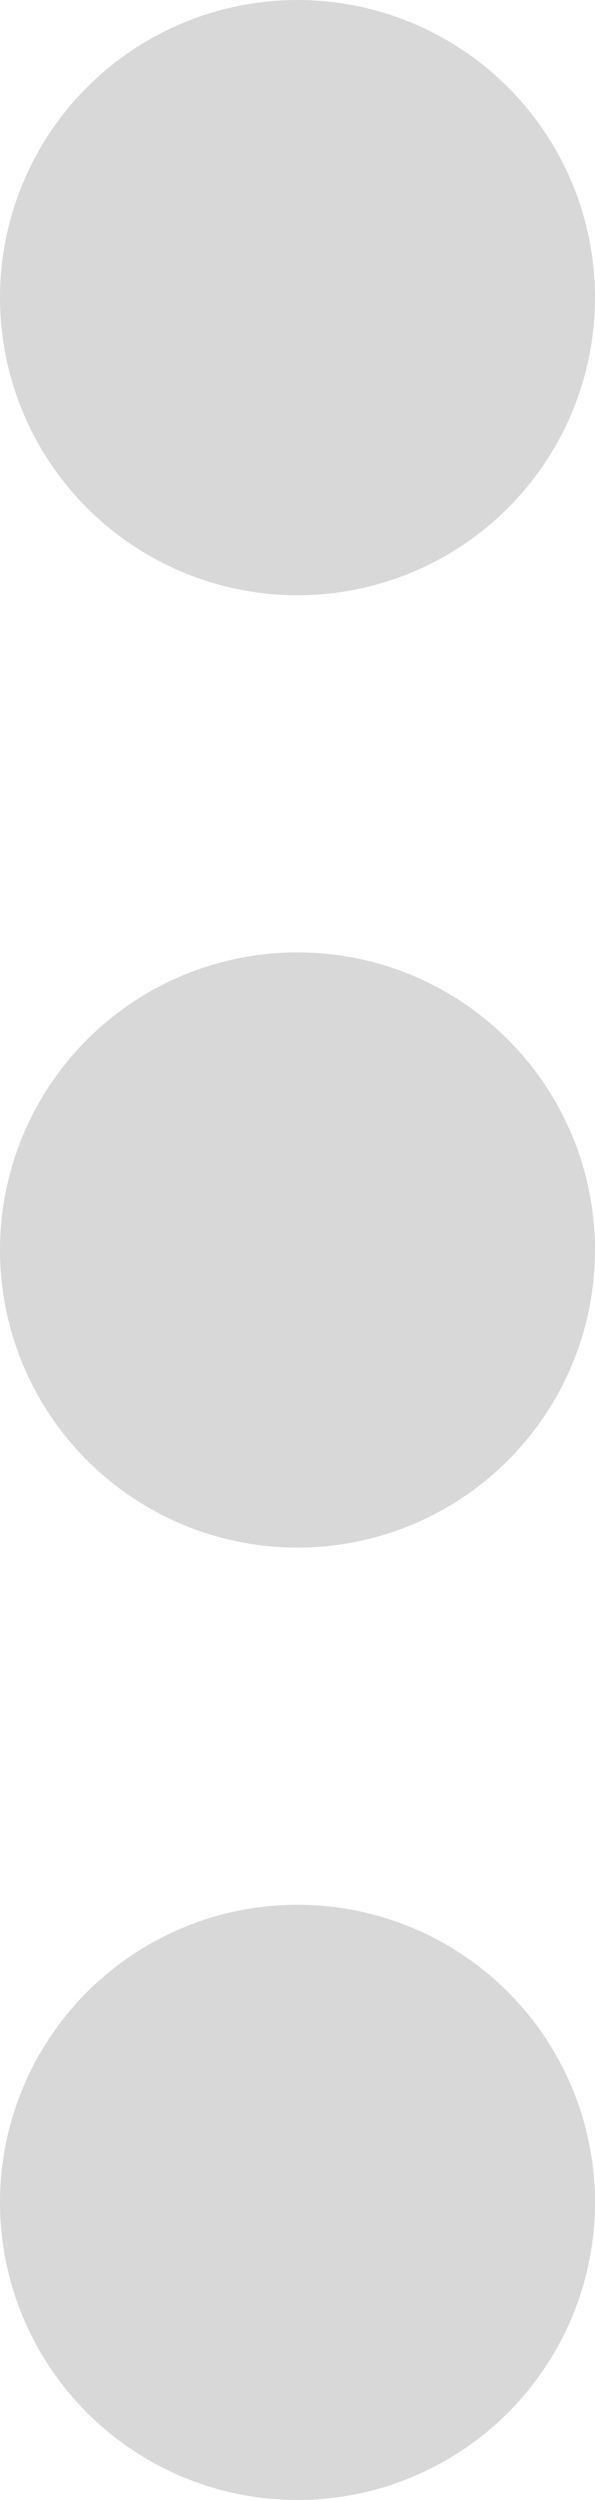 <?xml version="1.0" encoding="UTF-8"?>
<svg width="5px" height="21px" viewBox="0 0 5 21" version="1.1" xmlns="http://www.w3.org/2000/svg" xmlns:xlink="http://www.w3.org/1999/xlink">
    <!-- Generator: Sketch 63.1 (92452) - https://sketch.com -->
    <title>action</title>
    <desc>Created with Sketch.</desc>
    <g id="Page-1" stroke="none" stroke-width="1" fill="none" fill-rule="evenodd">
        <g id="BGN-Network" transform="translate(-905, -626)" fill="#D8D8D8">
            <g id="Group-4" transform="translate(40, 200)">
                <g id="Recommended-for-You">
                    <g id="Header" transform="translate(0, 30)">
                        <g id="Group-2" transform="translate(40, 65)">
                            <g id="Group-6" transform="translate(0, 152)">
                                <g id="Group" transform="translate(0, 42)">
                                    <g id="action" transform="translate(825, 137)">
                                        <g id="Oval">
                                            <circle cx="2.5" cy="2.5" r="2.5"></circle>
                                            <circle cx="2.5" cy="10.5" r="2.5"></circle>
                                            <circle cx="2.5" cy="18.5" r="2.5"></circle>
                                        </g>
                                    </g>
                                </g>
                            </g>
                        </g>
                    </g>
                </g>
            </g>
        </g>
    </g>
</svg>